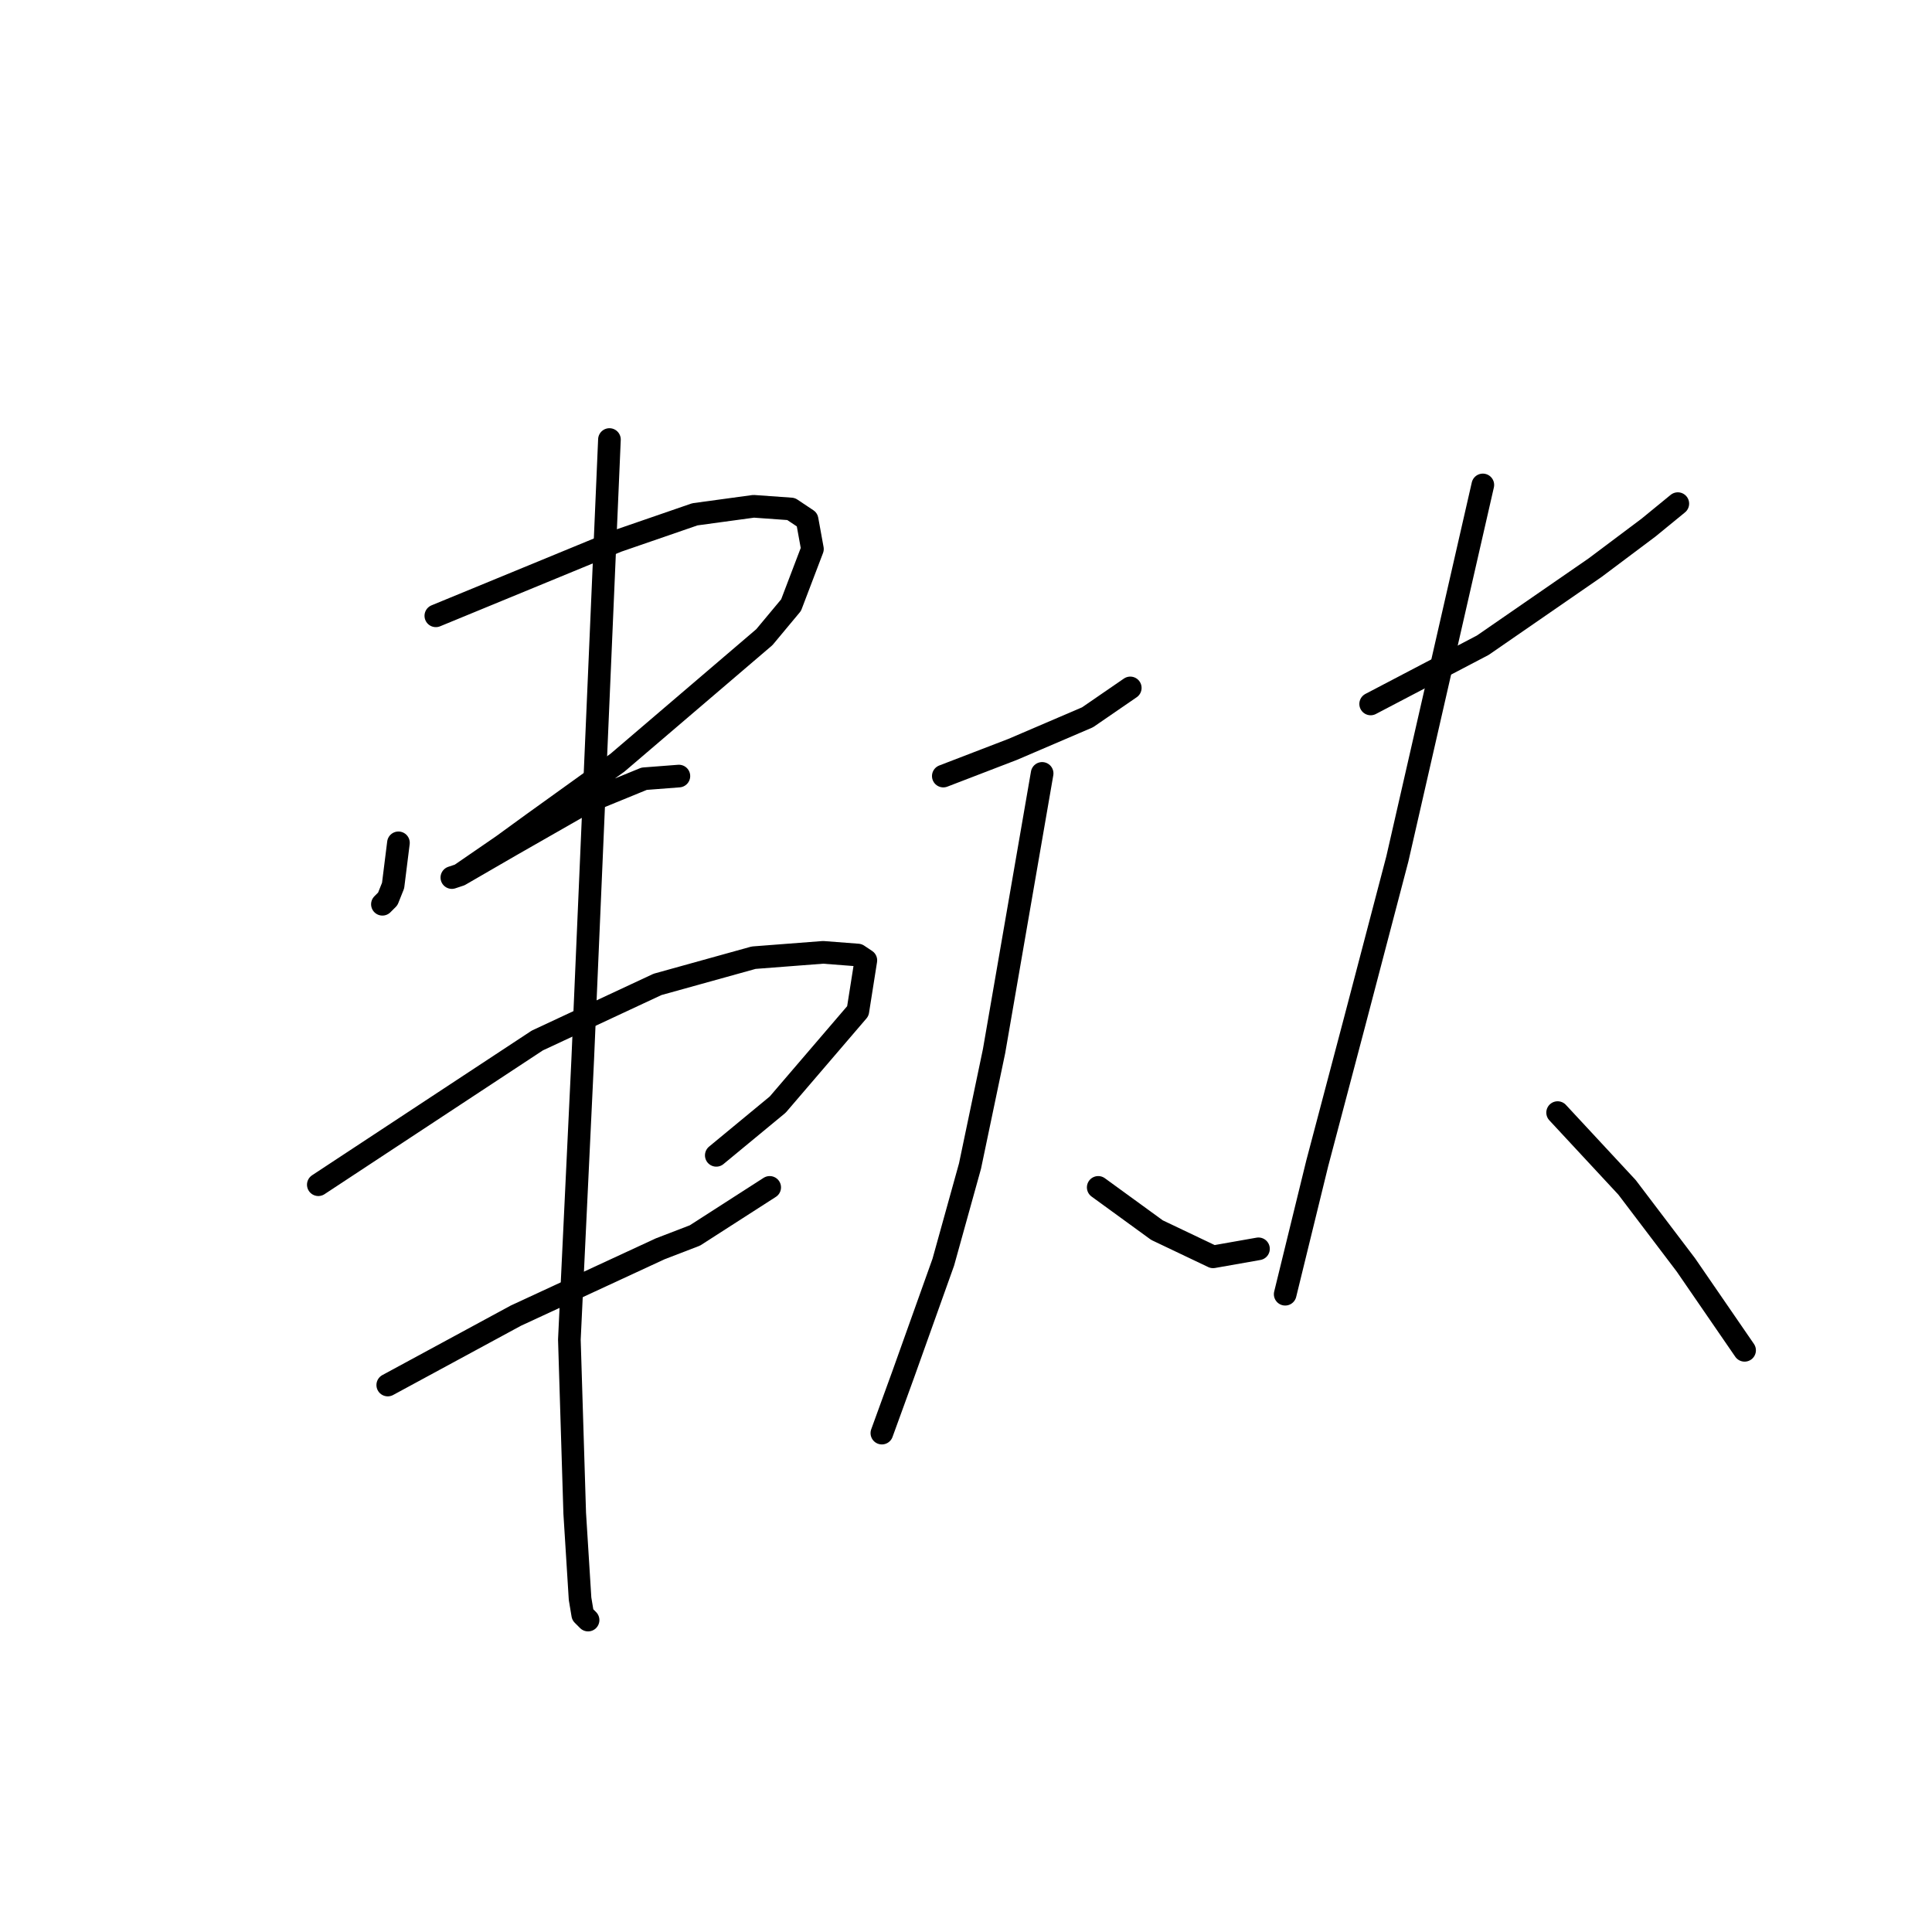 <?xml version="1.0" standalone="no"?>
    <svg width="256" height="256" xmlns="http://www.w3.org/2000/svg" version="1.1">
    <polyline stroke="black" stroke-width="3" stroke-linecap="round" fill="transparent" stroke-linejoin="round" points="52.795 111.68 52.441 114.512 52.087 117.343 51.379 119.113 50.672 119.82 50.672 119.82 " />
        <polyline stroke="black" stroke-width="3" stroke-linecap="round" fill="transparent" stroke-linejoin="round" points="57.75 81.598 69.783 76.643 81.816 71.688 92.079 68.149 99.865 67.087 104.82 67.441 106.944 68.857 107.651 72.75 104.82 80.182 101.281 84.429 81.816 101.063 70.491 109.203 66.598 112.034 60.935 115.927 59.873 116.281 60.935 115.927 67.659 112.034 77.569 106.372 85.355 103.186 89.956 102.833 89.956 102.833 " />
        <polyline stroke="black" stroke-width="3" stroke-linecap="round" fill="transparent" stroke-linejoin="round" points="42.178 156.981 56.688 147.425 71.198 137.87 87.125 130.438 99.865 126.899 109.067 126.191 113.668 126.545 114.73 127.252 113.668 133.977 103.051 146.364 94.911 153.088 94.911 153.088 " />
        <polyline stroke="black" stroke-width="3" stroke-linecap="round" fill="transparent" stroke-linejoin="round" points="51.379 183.524 59.873 178.924 68.367 174.323 87.478 165.475 92.079 163.705 101.989 157.335 101.989 157.335 " />
        <polyline stroke="black" stroke-width="3" stroke-linecap="round" fill="transparent" stroke-linejoin="round" points="80.754 58.24 78.985 99.293 77.215 140.347 75.445 177.508 76.153 200.512 76.861 211.837 77.215 213.961 77.923 214.669 77.923 214.669 " />
        <polyline stroke="black" stroke-width="3" stroke-linecap="round" fill="transparent" stroke-linejoin="round" points="124.993 102.833 129.594 101.063 134.195 99.293 139.15 97.17 144.104 95.046 149.767 91.153 149.767 91.153 " />
        <polyline stroke="black" stroke-width="3" stroke-linecap="round" fill="transparent" stroke-linejoin="round" points="138.088 102.479 134.903 120.882 131.717 139.285 128.532 154.504 124.993 167.245 119.684 182.109 116.853 189.895 116.853 189.895 " />
        <polyline stroke="black" stroke-width="3" stroke-linecap="round" fill="transparent" stroke-linejoin="round" points="145.52 157.335 149.413 160.166 153.306 162.998 160.738 166.537 166.755 165.475 166.755 165.475 " />
        <polyline stroke="black" stroke-width="3" stroke-linecap="round" fill="transparent" stroke-linejoin="round" points="181.619 93.277 189.051 89.384 196.483 85.491 211.348 75.227 218.426 69.919 222.319 66.734 222.319 66.734 " />
        <polyline stroke="black" stroke-width="3" stroke-linecap="round" fill="transparent" stroke-linejoin="round" points="196.483 64.256 190.821 89.03 185.158 113.804 179.496 135.392 174.541 154.15 170.294 171.491 170.294 171.491 " />
        <polyline stroke="black" stroke-width="3" stroke-linecap="round" fill="transparent" stroke-linejoin="round" points="206.393 147.425 210.994 152.38 215.595 157.335 223.381 167.598 231.167 178.924 231.167 178.924 " />
        </svg>